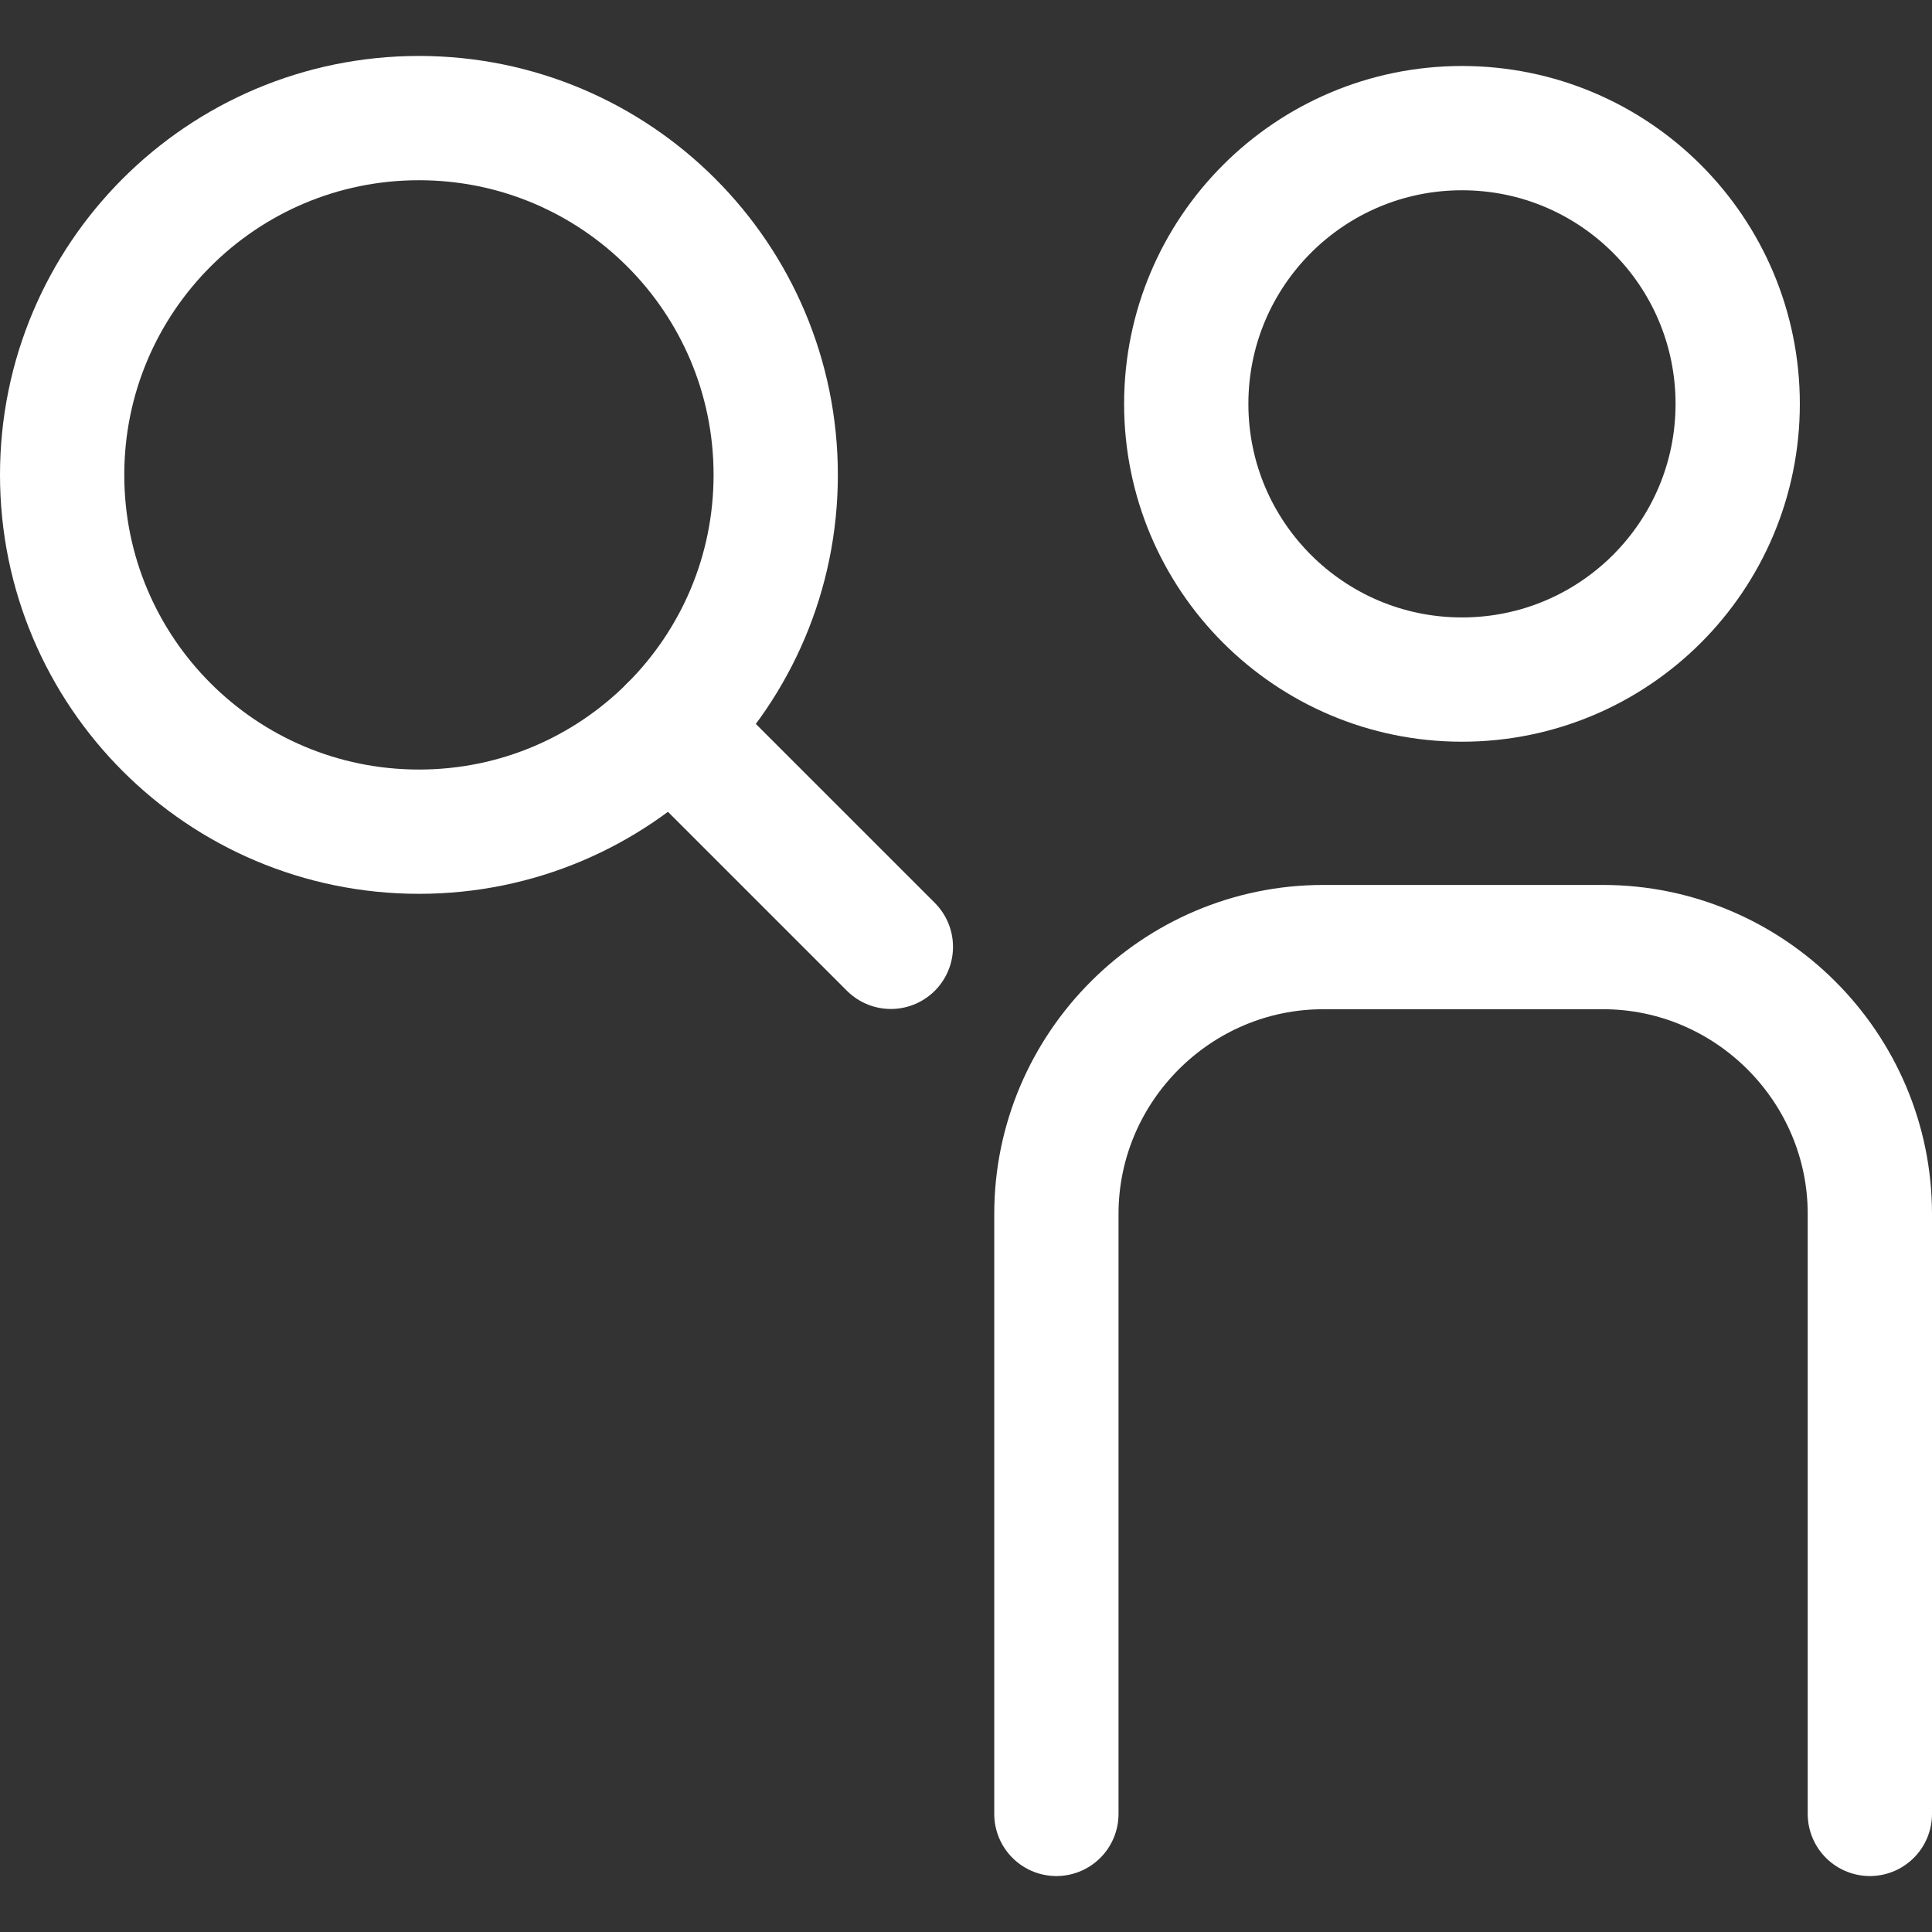 <?xml version="1.0" encoding="iso-8859-1"?>
<!-- Generator: Adobe Illustrator 18.0.0, SVG Export Plug-In . SVG Version: 6.00 Build 0)  -->
<!DOCTYPE svg PUBLIC "-//W3C//DTD SVG 1.1//EN" "http://www.w3.org/Graphics/SVG/1.1/DTD/svg11.dtd">
<svg version="1.1" id="Capa_1" xmlns="http://www.w3.org/2000/svg" xmlns:xlink="http://www.w3.org/1999/xlink" x="0px" y="0px"
	 viewBox="0 0 233.183 233.183" style="enable-background:new 0 0 233.183 233.183;" xml:space="preserve">
<rect x="0" y="0" width="233.183" height="233.183" fill="#333333" stroke="none"/>
<g>
	<g>
		<g>
			<path style="fill:none;stroke:#FFFFFF;stroke-width:15;stroke-linecap:round;stroke-linejoin:round;stroke-miterlimit:10;" d="
				M93.625,57.317c0,23.789-19.279,43.063-43.057,43.063C26.781,100.38,7.5,81.106,7.5,57.317c0-23.785,19.281-43.064,43.068-43.064
				C74.346,14.253,93.625,33.532,93.625,57.317z"/>
			
				<line style="fill:none;stroke:#FFFFFF;stroke-width:15;stroke-linecap:round;stroke-linejoin:round;stroke-miterlimit:10;" x1="81.012" y1="87.77" x2="107.523" y2="114.278"/>
		</g>
		<g>
			<g>
				<path style="fill:none;stroke:#FFFFFF;stroke-width:15;stroke-linecap:round;stroke-linejoin:round;stroke-miterlimit:10;" d="
					M209.731,48.748c0,18.383-14.889,33.273-33.277,33.273c-18.373,0-33.28-14.891-33.28-33.273
					c0-18.389,14.908-33.283,33.28-33.283C194.842,15.465,209.731,30.359,209.731,48.748z"/>
				<path style="fill:none;stroke:#FFFFFF;stroke-width:15;stroke-linecap:round;stroke-linejoin:round;stroke-miterlimit:10;" d="
					M127.501,218.93v-72.408c0-17.717,14.486-32.213,32.209-32.213h33.763c17.715,0,32.21,14.496,32.21,32.213v72.408"/>
			</g>
		</g>
	</g>
</g>
<g>
</g>
<g>
</g>
<g>
</g>
<g>
</g>
<g>
</g>
<g>
</g>
<g>
</g>
<g>
</g>
<g>
</g>
<g>
</g>
<g>
</g>
<g>
</g>
<g>
</g>
<g>
</g>
<g>
</g>
</svg>
